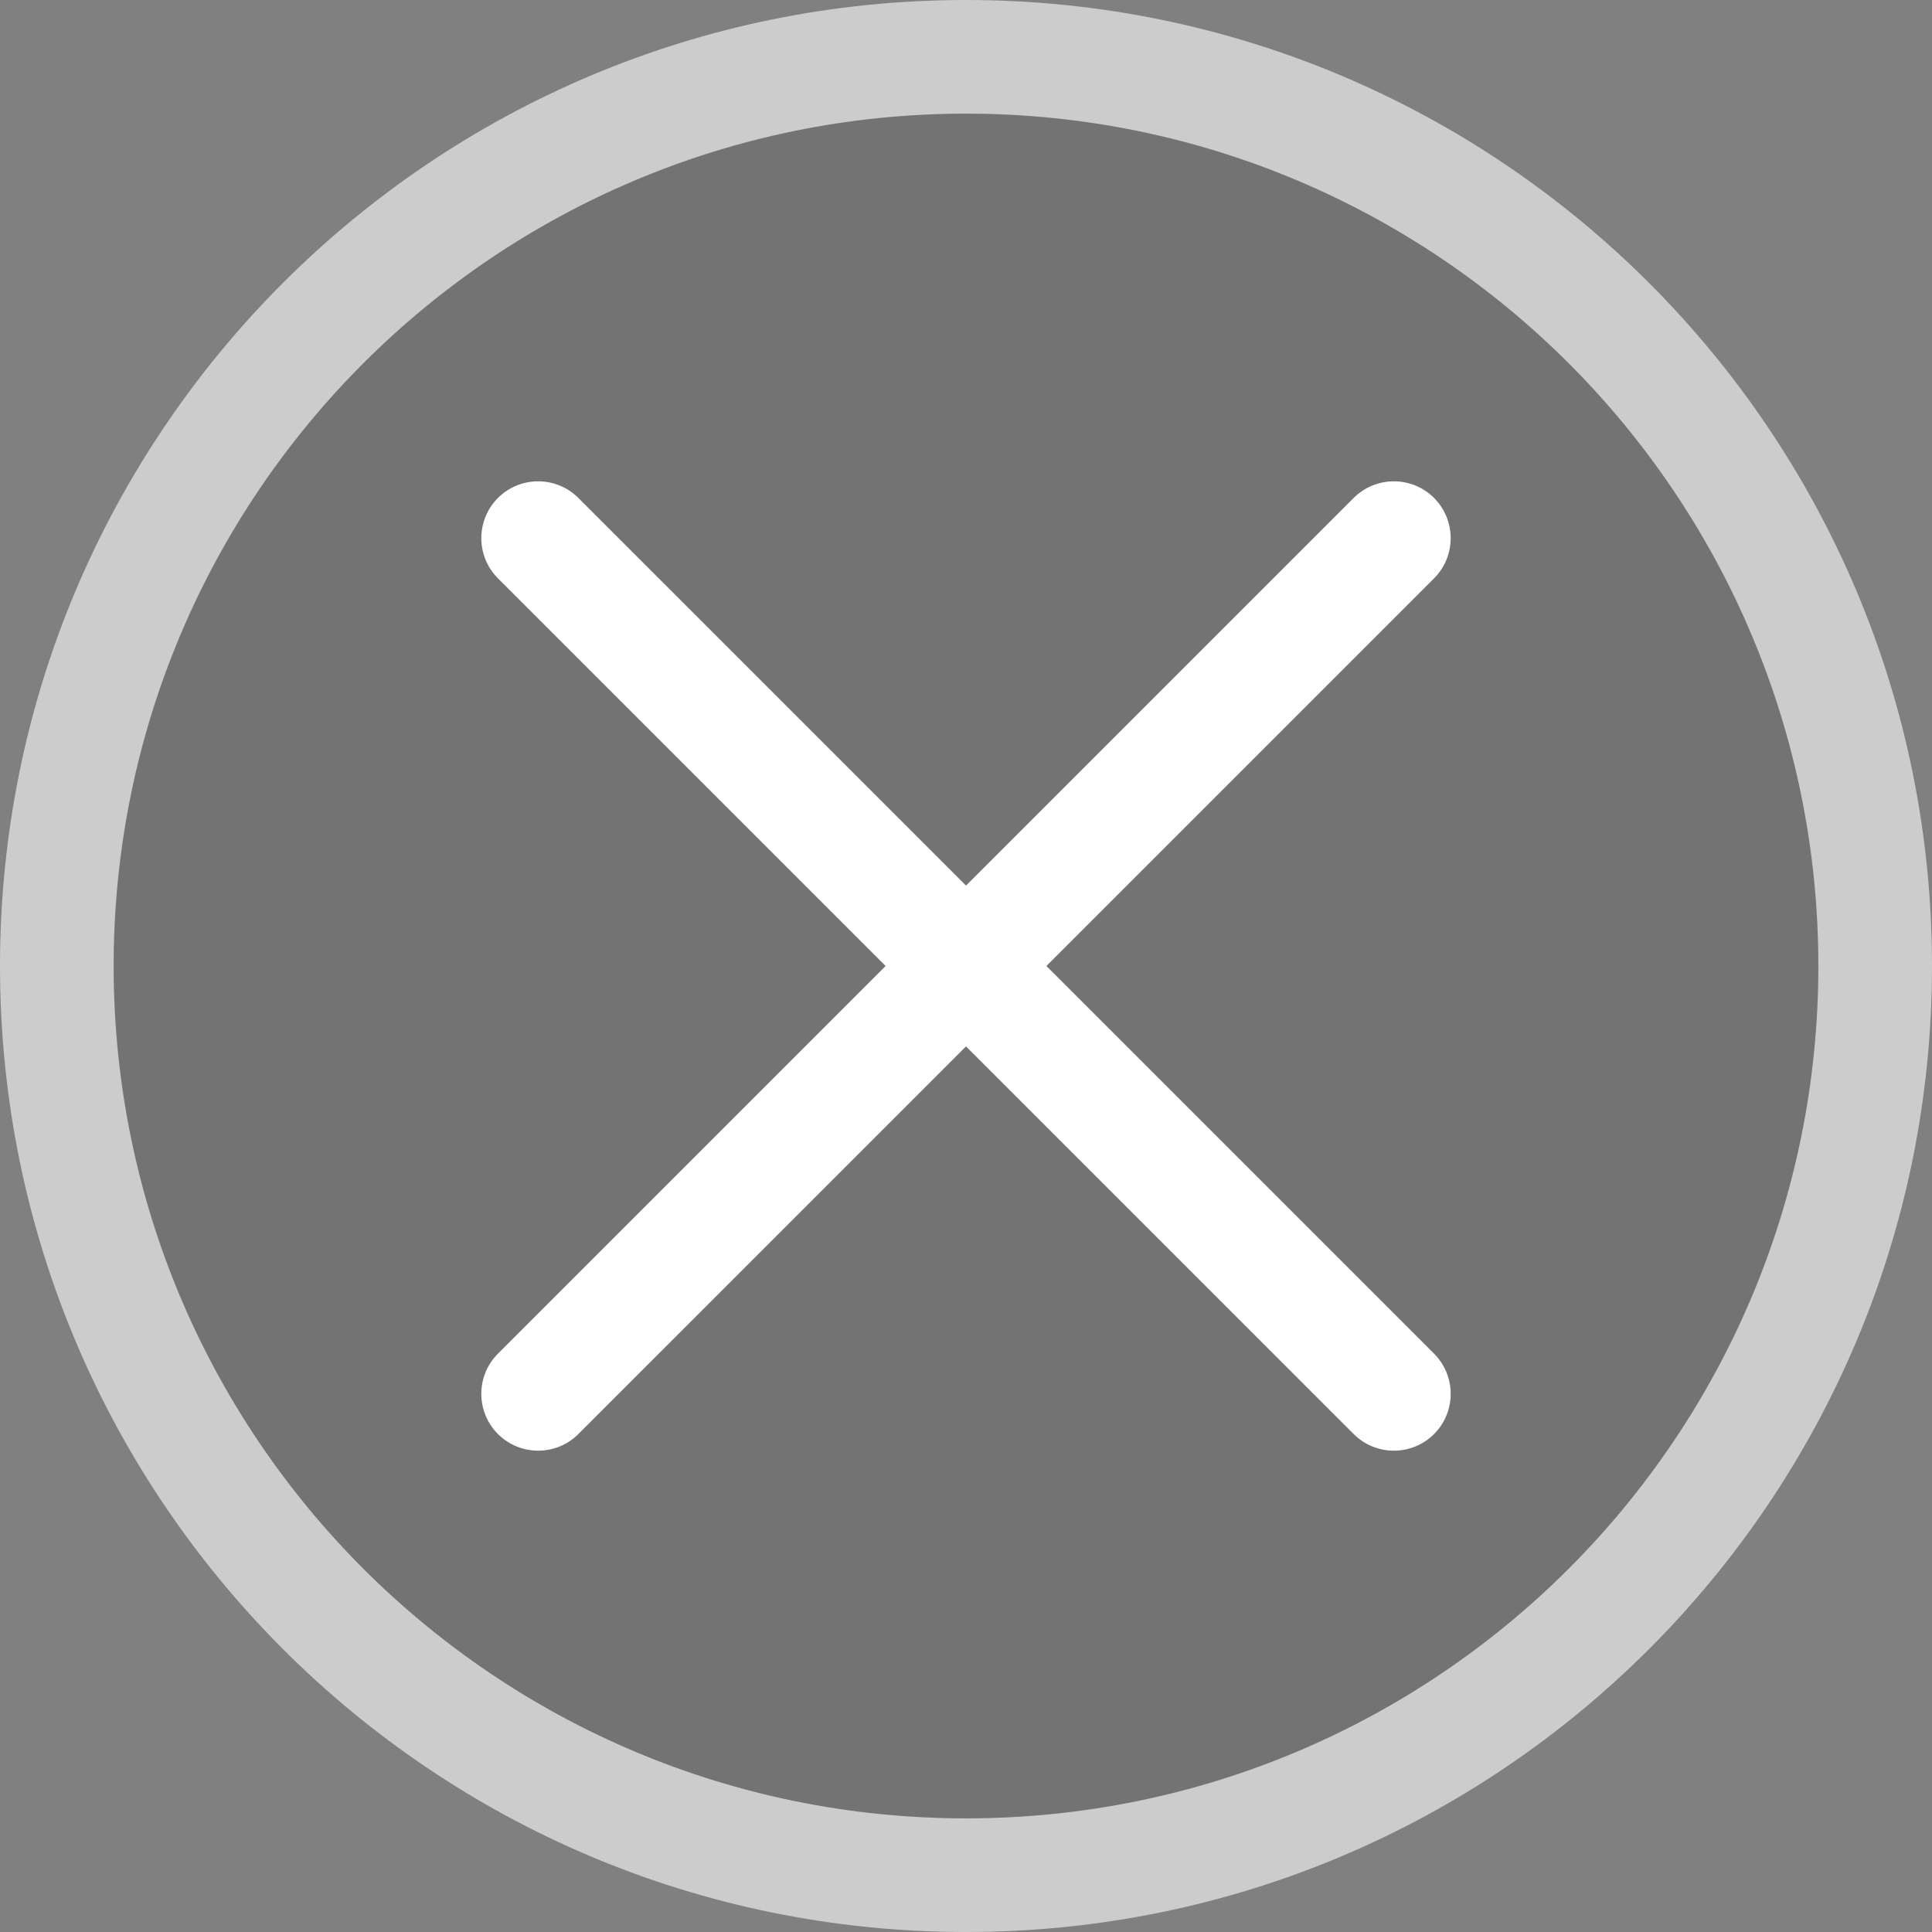 <?xml version="1.0" encoding="UTF-8"?>
<svg width="34px" height="34px" viewBox="0 0 34 34" version="1.1" xmlns="http://www.w3.org/2000/svg" xmlns:xlink="http://www.w3.org/1999/xlink">
    <rect x="0" y="0" width="34" height="34" fill="#808080" stroke="none"/>
    <!-- Generator: Sketch 46.1 (44463) - http://www.bohemiancoding.com/sketch -->
    <title>sanchu</title>
    <desc>Created with Sketch.</desc>
    <defs></defs>
    <g id="Symbols" stroke="none" stroke-width="1" fill="none" fill-rule="evenodd">
        <g id="sanchu">
            <path d="M17,34 C7.611,34 0,26.389 0,17 C0,7.611 7.611,0 17,0 C26.389,0 34,7.611 34,17 C34,26.389 26.389,34 17,34 Z M17,32 C25.284,32 32,25.284 32,17 C32,8.716 25.284,2 17,2 C8.716,2 2,8.716 2,17 C2,25.284 8.716,32 17,32 Z" id="Oval" fill-opacity="0.6" fill="#FFFFFF" fill-rule="nonzero"></path>
            <circle id="Oval-2" fill-opacity="0.1" fill="#000000" cx="17" cy="17" r="15"></circle>
            <g id="Group-6" transform="translate(8, 8)" fill-rule="nonzero" fill="#FFFFFF">
                <path d="M0.763,2.178 L15.822,17.237 C16.213,17.627 16.846,17.627 17.237,17.237 C17.627,16.846 17.627,16.213 17.237,15.822 L2.178,0.763 C1.787,0.373 1.154,0.373 0.763,0.763 C0.373,1.154 0.373,1.787 0.763,2.178 Z" id="Line-8"></path>
                <path d="M0.763,2.178 L15.822,17.237 C16.213,17.627 16.846,17.627 17.237,17.237 C17.627,16.846 17.627,16.213 17.237,15.822 L2.178,0.763 C1.787,0.373 1.154,0.373 0.763,0.763 C0.373,1.154 0.373,1.787 0.763,2.178 Z" id="Line-8" transform="translate(9, 9) scale(-1, 1) translate(-9, -9) "></path>
            </g>
        </g>
    </g>
</svg>